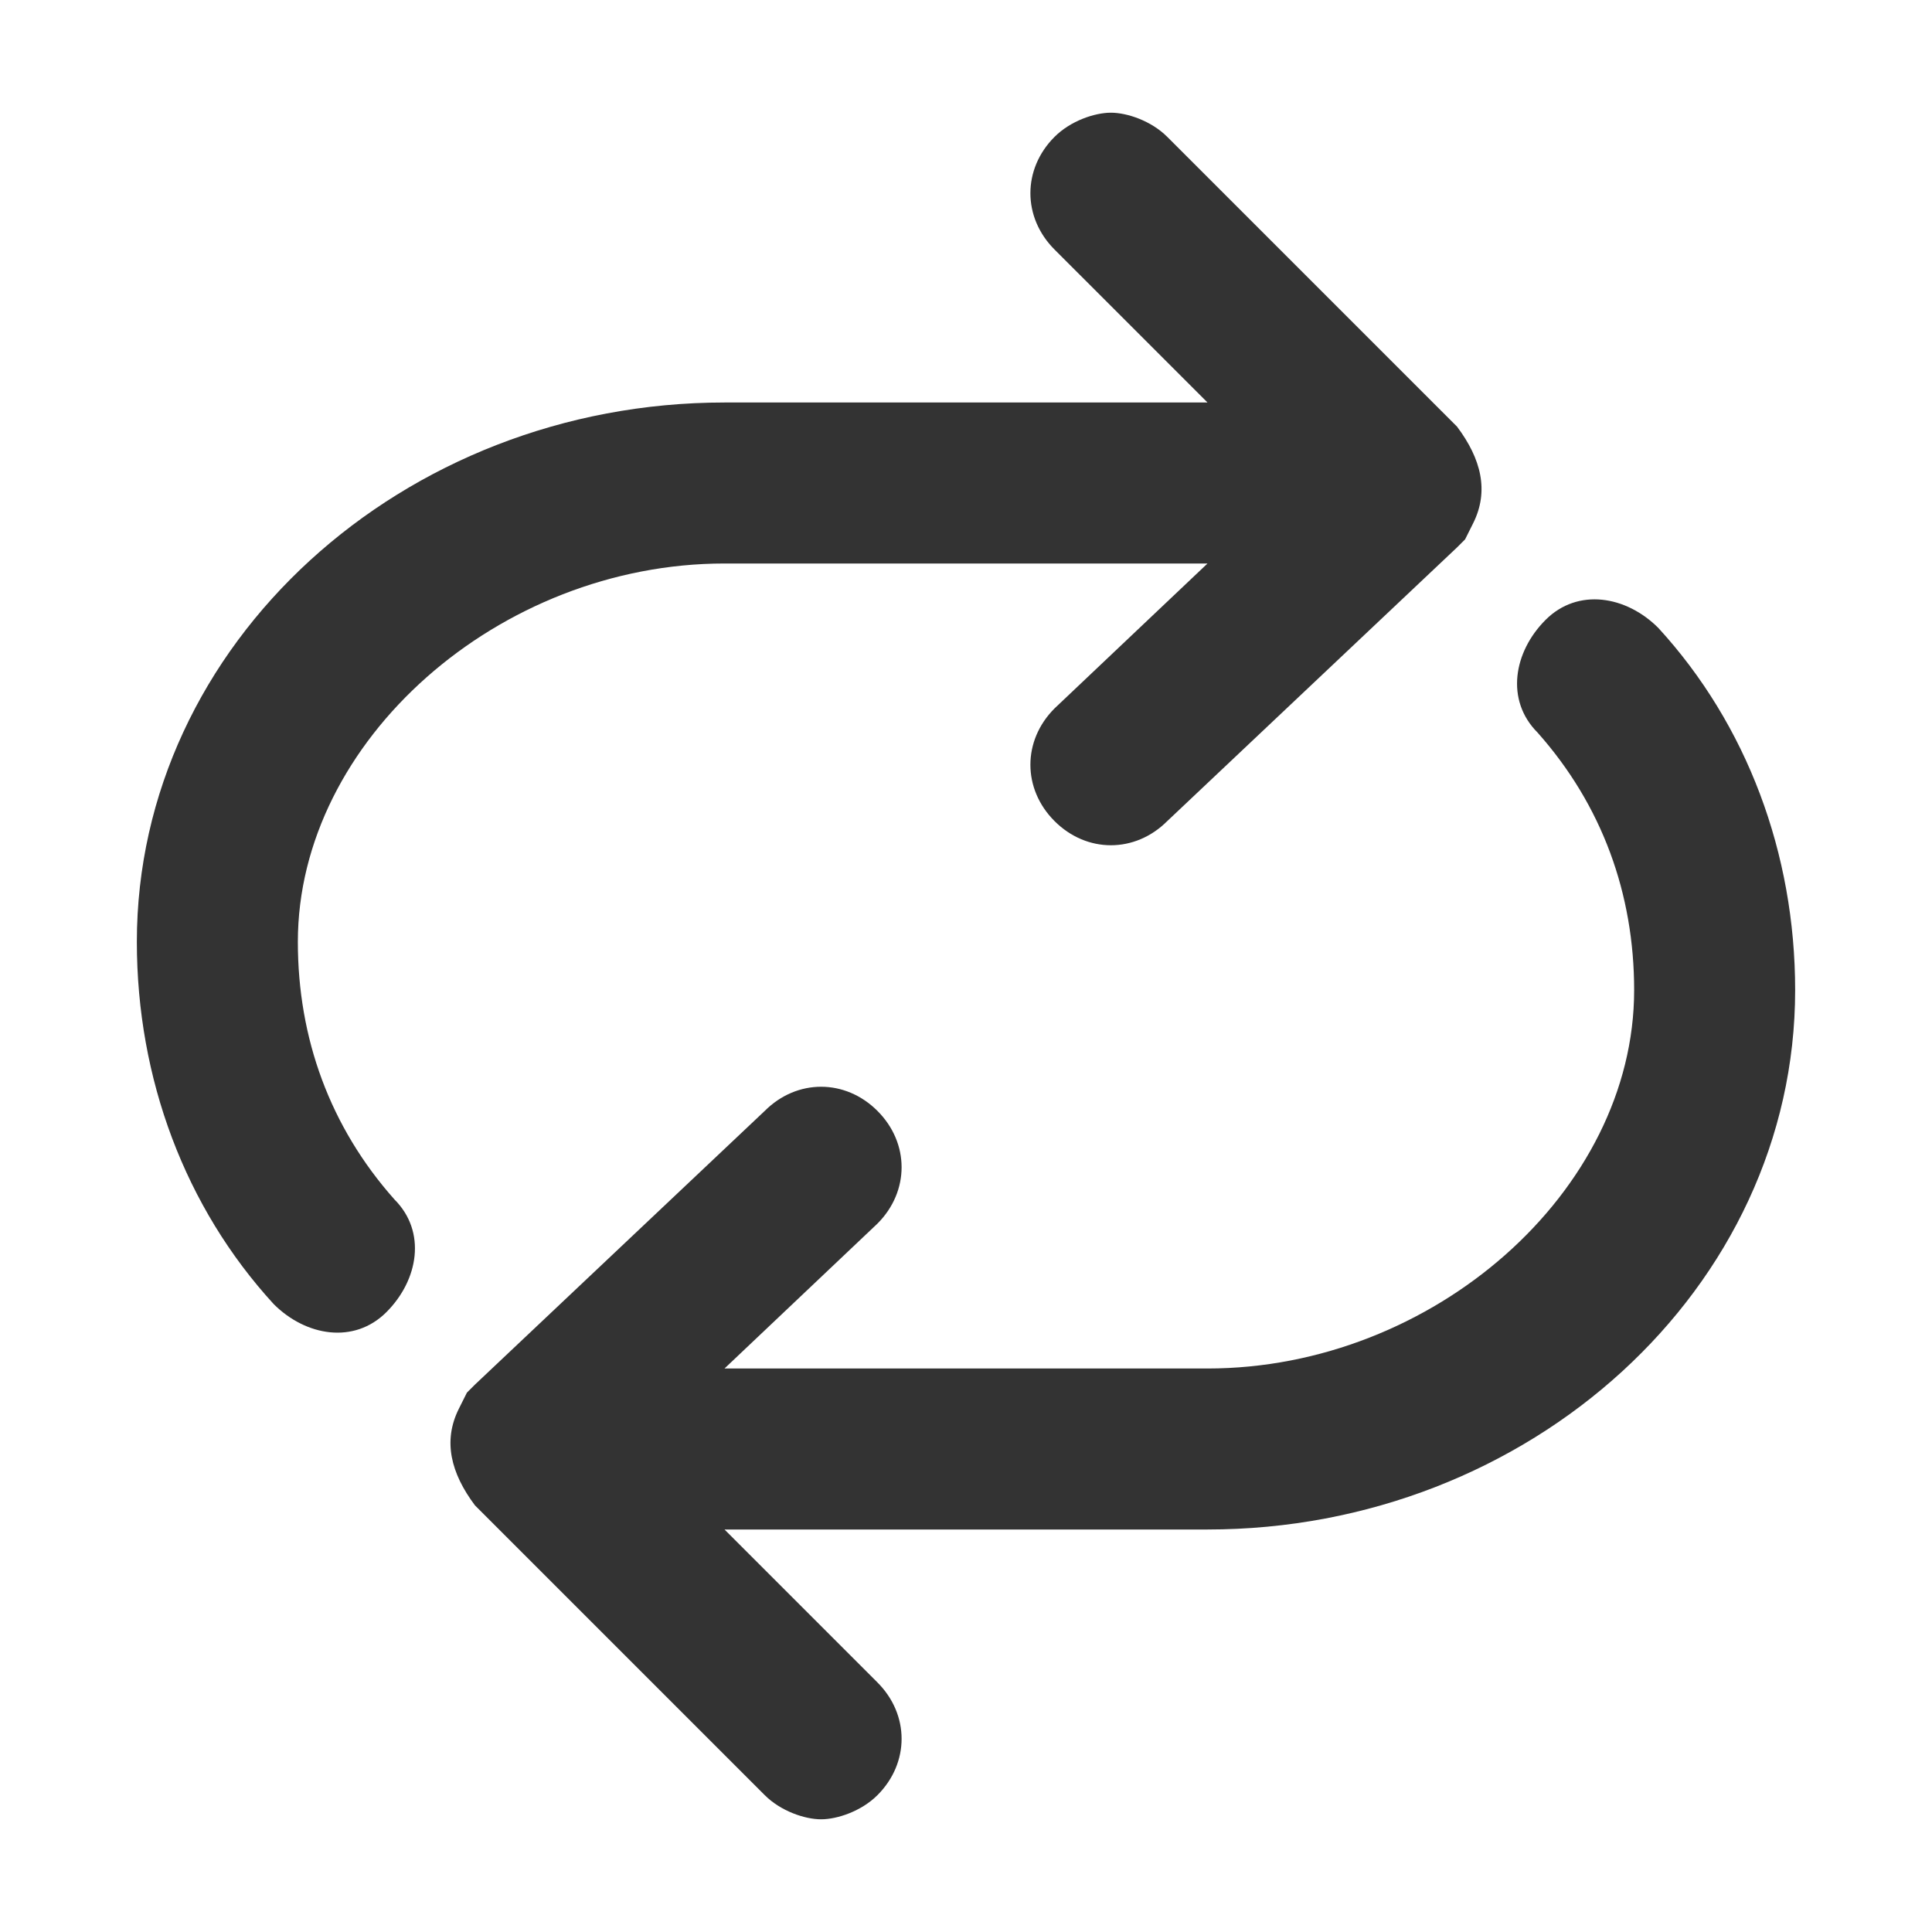 <?xml version="1.0" encoding="UTF-8" standalone="no"?>
<svg width="24px" height="24px" viewBox="0 0 24 24" version="1.1" xmlns="http://www.w3.org/2000/svg" xmlns:xlink="http://www.w3.org/1999/xlink">
    <!-- Generator: sketchtool 39.1 (31720) - http://www.bohemiancoding.com/sketch -->
    <title>60C88BB3-7585-4CF8-8188-C9948F560329</title>
    <desc>Created with sketchtool.</desc>
    <defs></defs>
    <g id="Symbols" stroke="none" stroke-width="1" fill="none" fill-rule="evenodd">
        <g id="Refresh-Icon" fill="#333333">
            <g id="refresh-icon" transform="translate(5, 7)">
                <path d="M15.6,0.8 C15.2,0.4 14.6,0.3 14.2,0.7 C13.8,1.1 13.7,1.7 14.1,2.1 C14.9,3 15.3,4.1 15.3,5.3 C15.3,7.8 12.8,10 10,10 L4,10 L5.9,8.2 C6.3,7.8 6.3,7.2 5.9,6.8 C5.5,6.4 4.9,6.4 4.5,6.8 L0.9,10.2 L0.8,10.3 L0.7,10.5 C0.5,10.9 0.6,11.3 0.9,11.7 L4.5,15.3 C4.7,15.5 5,15.6 5.2,15.6 C5.4,15.6 5.7,15.5 5.9,15.3 C6.3,14.9 6.3,14.3 5.9,13.9 L4,12 L10,12 C14,12 17.3,9 17.3,5.3 C17.3,3.6 16.7,2 15.6,0.8 L15.6,0.8 Z" id="Shape"></path>
            </g>
            <g id="refresh-icon" transform="translate(10, 9) scale(-1, -1) translate(-10, -9) translate(1, 1)">
                <path d="M15.6,0.8 C15.2,0.4 14.6,0.3 14.2,0.7 C13.8,1.1 13.7,1.7 14.1,2.1 C14.9,3 15.3,4.1 15.3,5.3 C15.3,7.8 12.8,10 10,10 L4,10 L5.9,8.2 C6.3,7.8 6.3,7.2 5.9,6.8 C5.5,6.4 4.9,6.4 4.5,6.8 L0.9,10.2 L0.8,10.3 L0.7,10.5 C0.5,10.9 0.6,11.3 0.9,11.7 L4.5,15.3 C4.7,15.5 5,15.6 5.2,15.6 C5.4,15.6 5.7,15.5 5.9,15.3 C6.3,14.9 6.3,14.3 5.9,13.9 L4,12 L10,12 C14,12 17.3,9 17.3,5.3 C17.3,3.6 16.7,2 15.6,0.8 L15.6,0.8 Z" id="Shape"></path>
            </g>
        </g>
    </g>
</svg>
